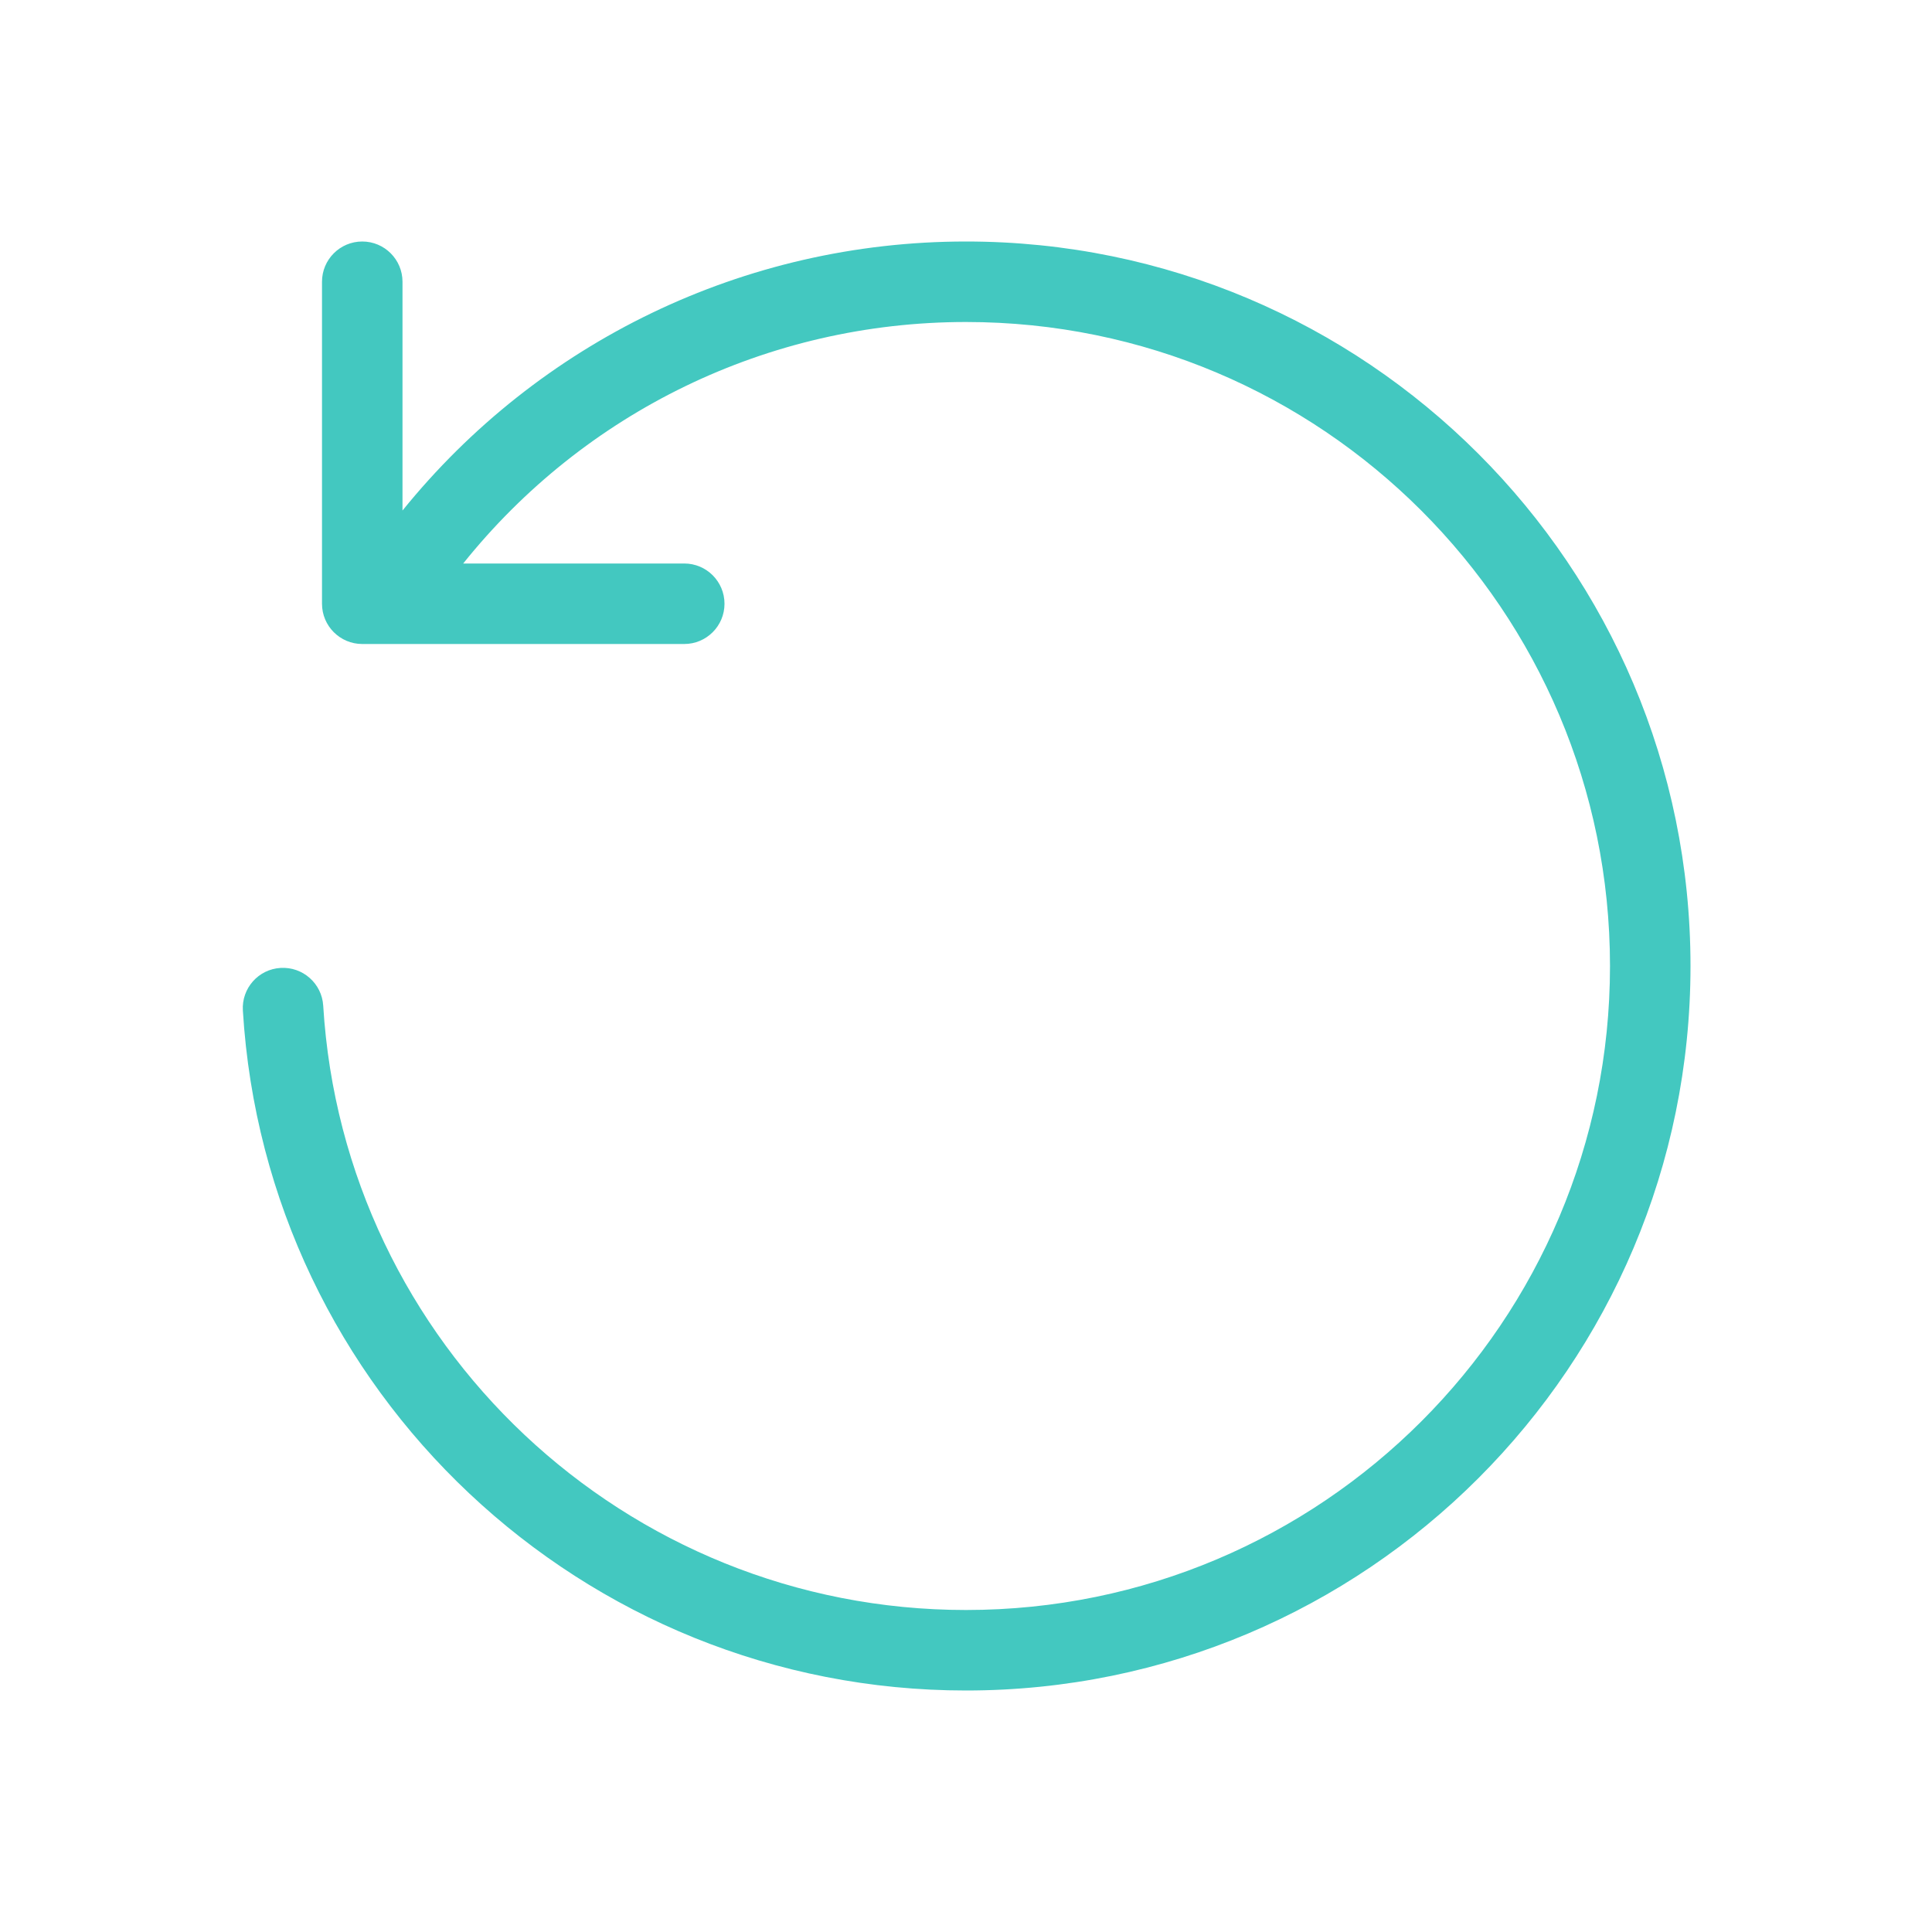 <svg width="24" height="24" viewBox="0 0 24 24" fill="none" xmlns="http://www.w3.org/2000/svg">
<path d="M5 6.342C6.687 4.255 9.237 3 12 3C16.97 3 21 7.029 21 12C21 16.971 16.97 21 12 21C7.235 21 3.304 17.287 3.017 12.553C3 12.277 3.21 12.04 3.485 12.024C3.761 12.007 3.998 12.217 4.015 12.492C4.27 16.699 7.765 20 12 20C16.418 20 20 16.418 20 12C20 7.582 16.418 4 12 4C9.53 4 7.254 5.127 5.754 7H8.5C8.776 7 9 7.224 9 7.5C9 7.776 8.776 8 8.5 8H4.5C4.224 8 4 7.776 4 7.5V3.5C4 3.224 4.224 3 4.5 3C4.776 3 5 3.224 5 3.5V6.342Z" fill="#43C8C0"/>
</svg>
